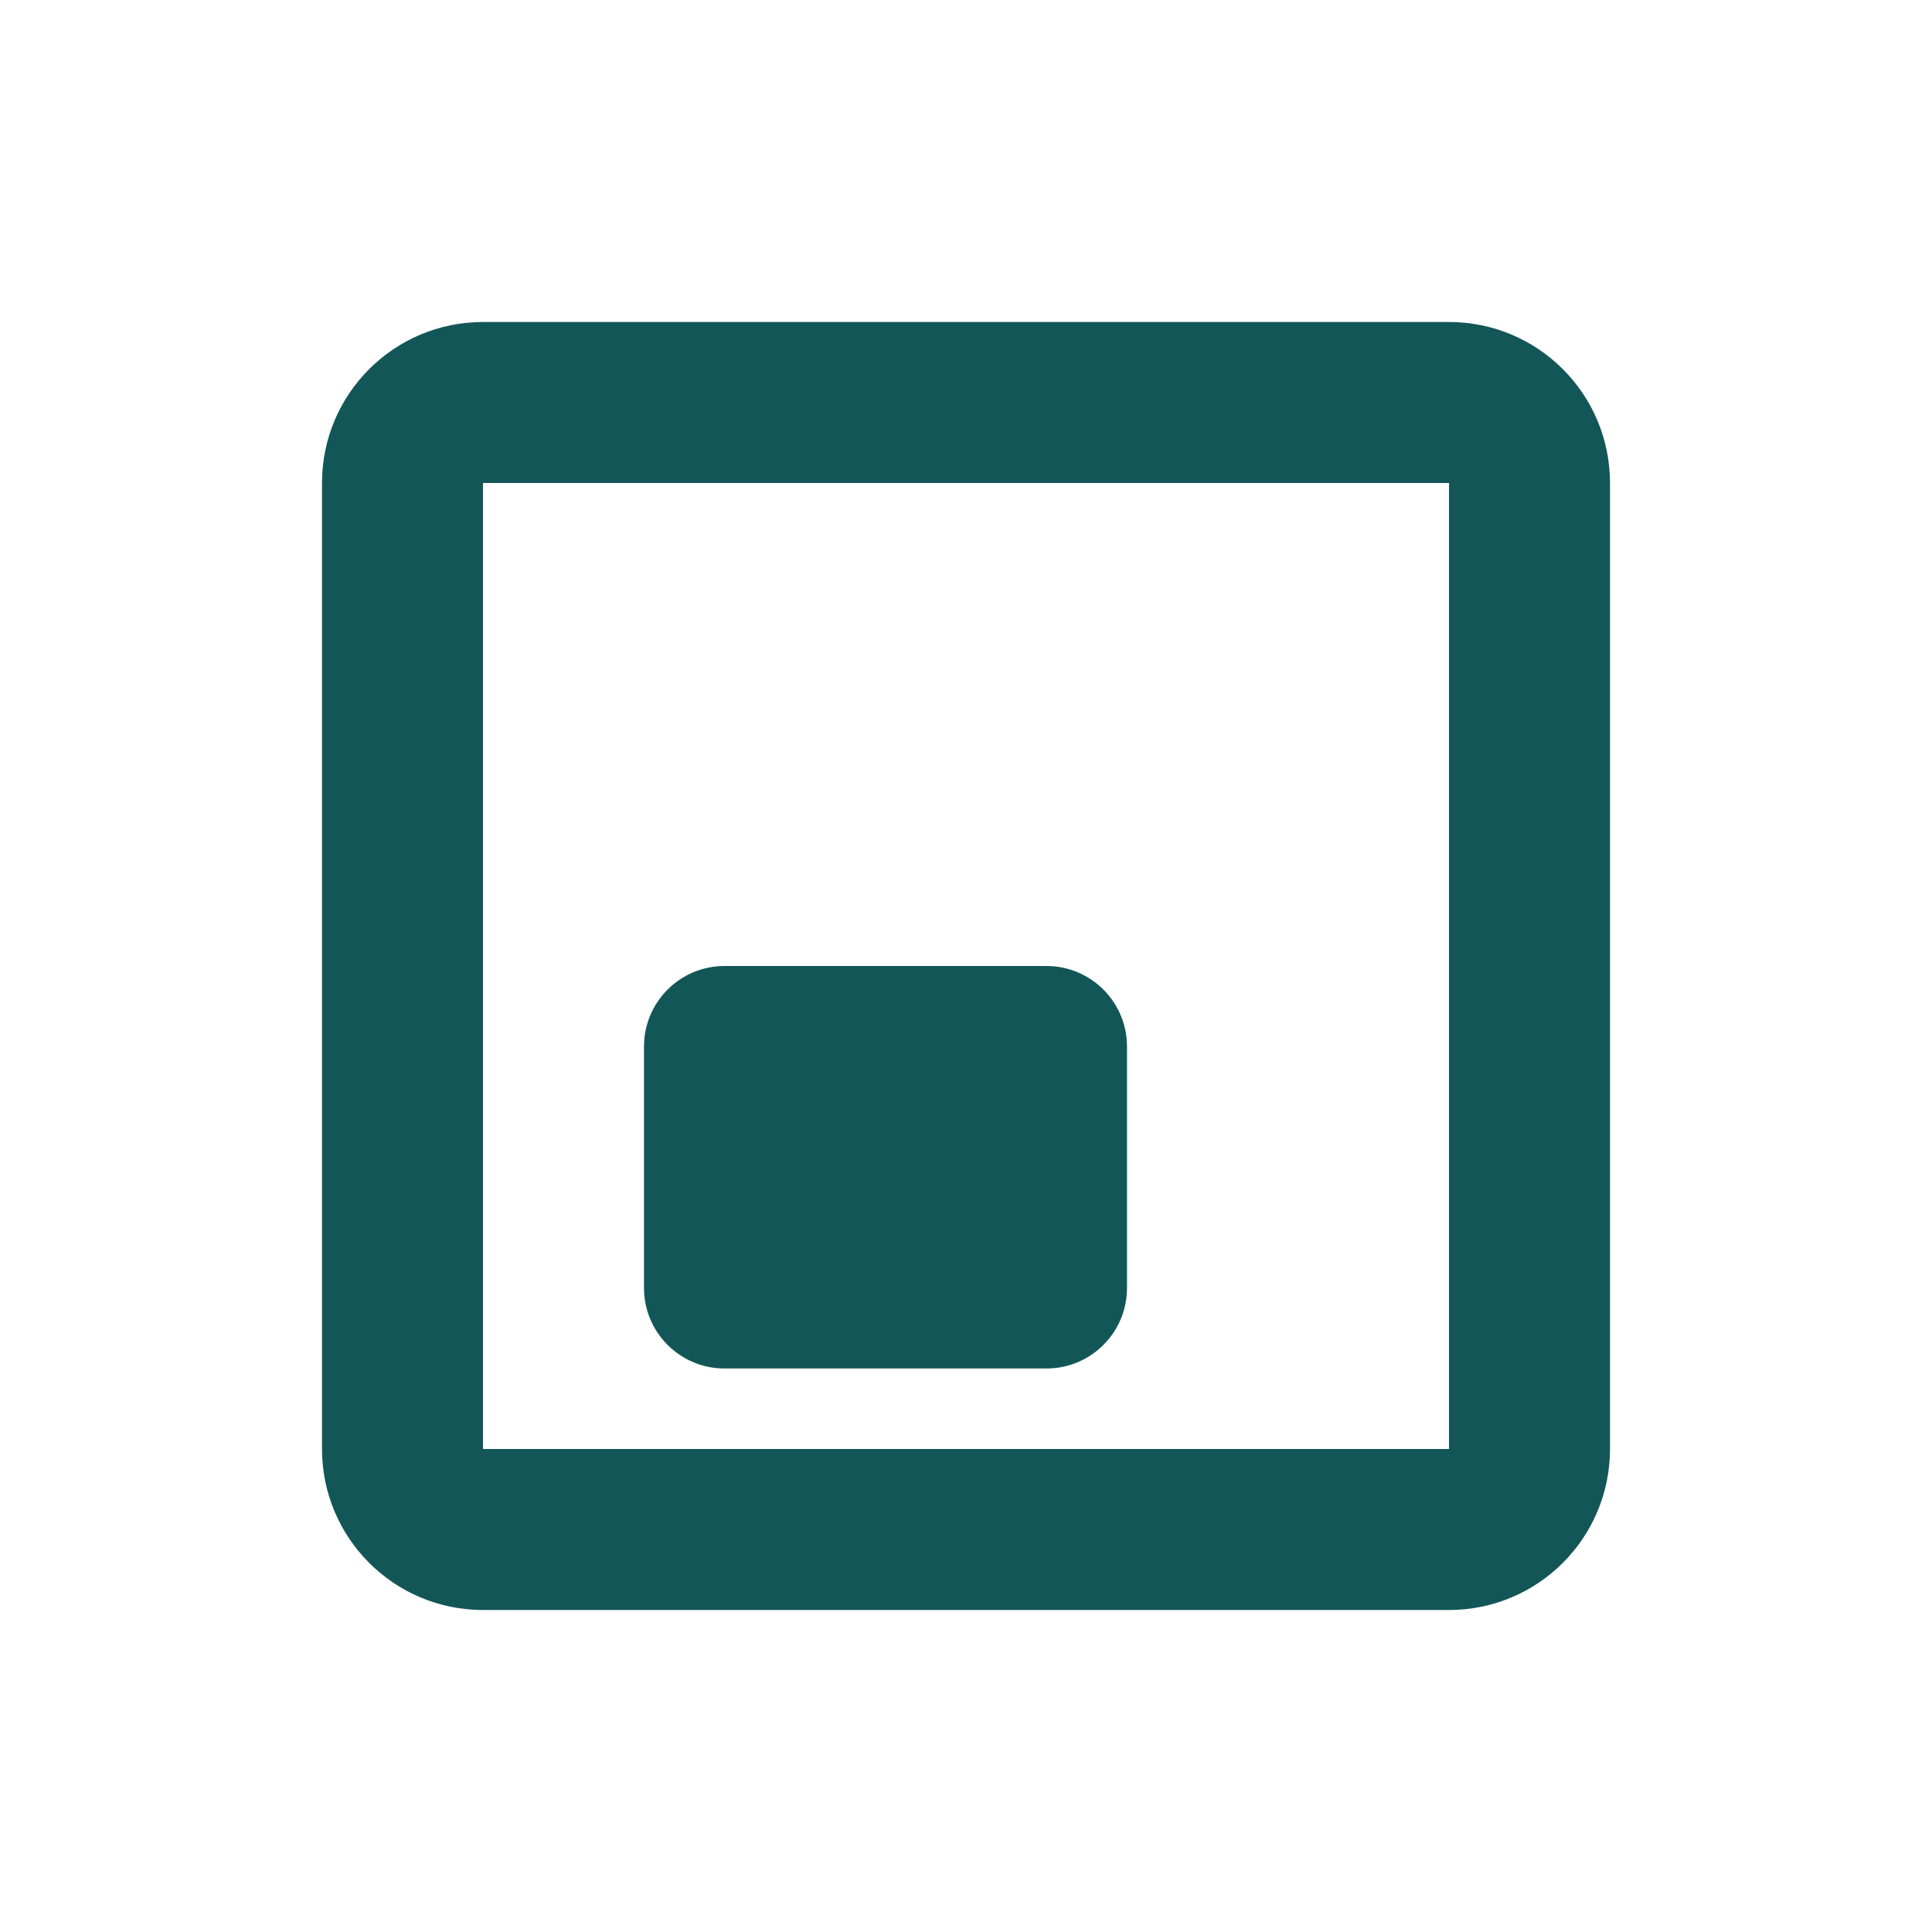 <?xml version="1.0" encoding="UTF-8"?>
<svg width="24px" height="24px" viewBox="0 0 24 24" version="1.1" xmlns="http://www.w3.org/2000/svg" xmlns:xlink="http://www.w3.org/1999/xlink">
    <title>切片</title>
    <g id="页面-1" stroke="none" stroke-width="1" fill="none" fill-rule="evenodd">
        <g id="totoro-swap" transform="translate(-16, -336)" fill-rule="nonzero">
            <g id="celan备份-5" transform="translate(0, 324)">
                <g id="编组" transform="translate(16, 12)">
                    <rect id="矩形" x="0" y="0" width="24" height="24"></rect>
                    <path d="M18,4 C19.105,4 20,4.895 20,6 L20,6 L20,18 C20,19.105 19.105,20 18,20 L18,20 L6,20 C4.895,20 4,19.105 4,18 L4,18 L4,6 C4,4.895 4.895,4 6,4 L6,4 Z M18,6 L6,6 L6,18 L18,18 L18,6 Z M13,12 C13.552,12 14,12.448 14,13 L14,16 C14,16.552 13.552,17 13,17 L9,17 C8.448,17 8,16.552 8,16 L8,13 C8,12.448 8.448,12 9,12 L13,12 Z" id="形状结合" fill="#135658"></path>
                </g>
            </g>
        </g>
    </g>
</svg>
